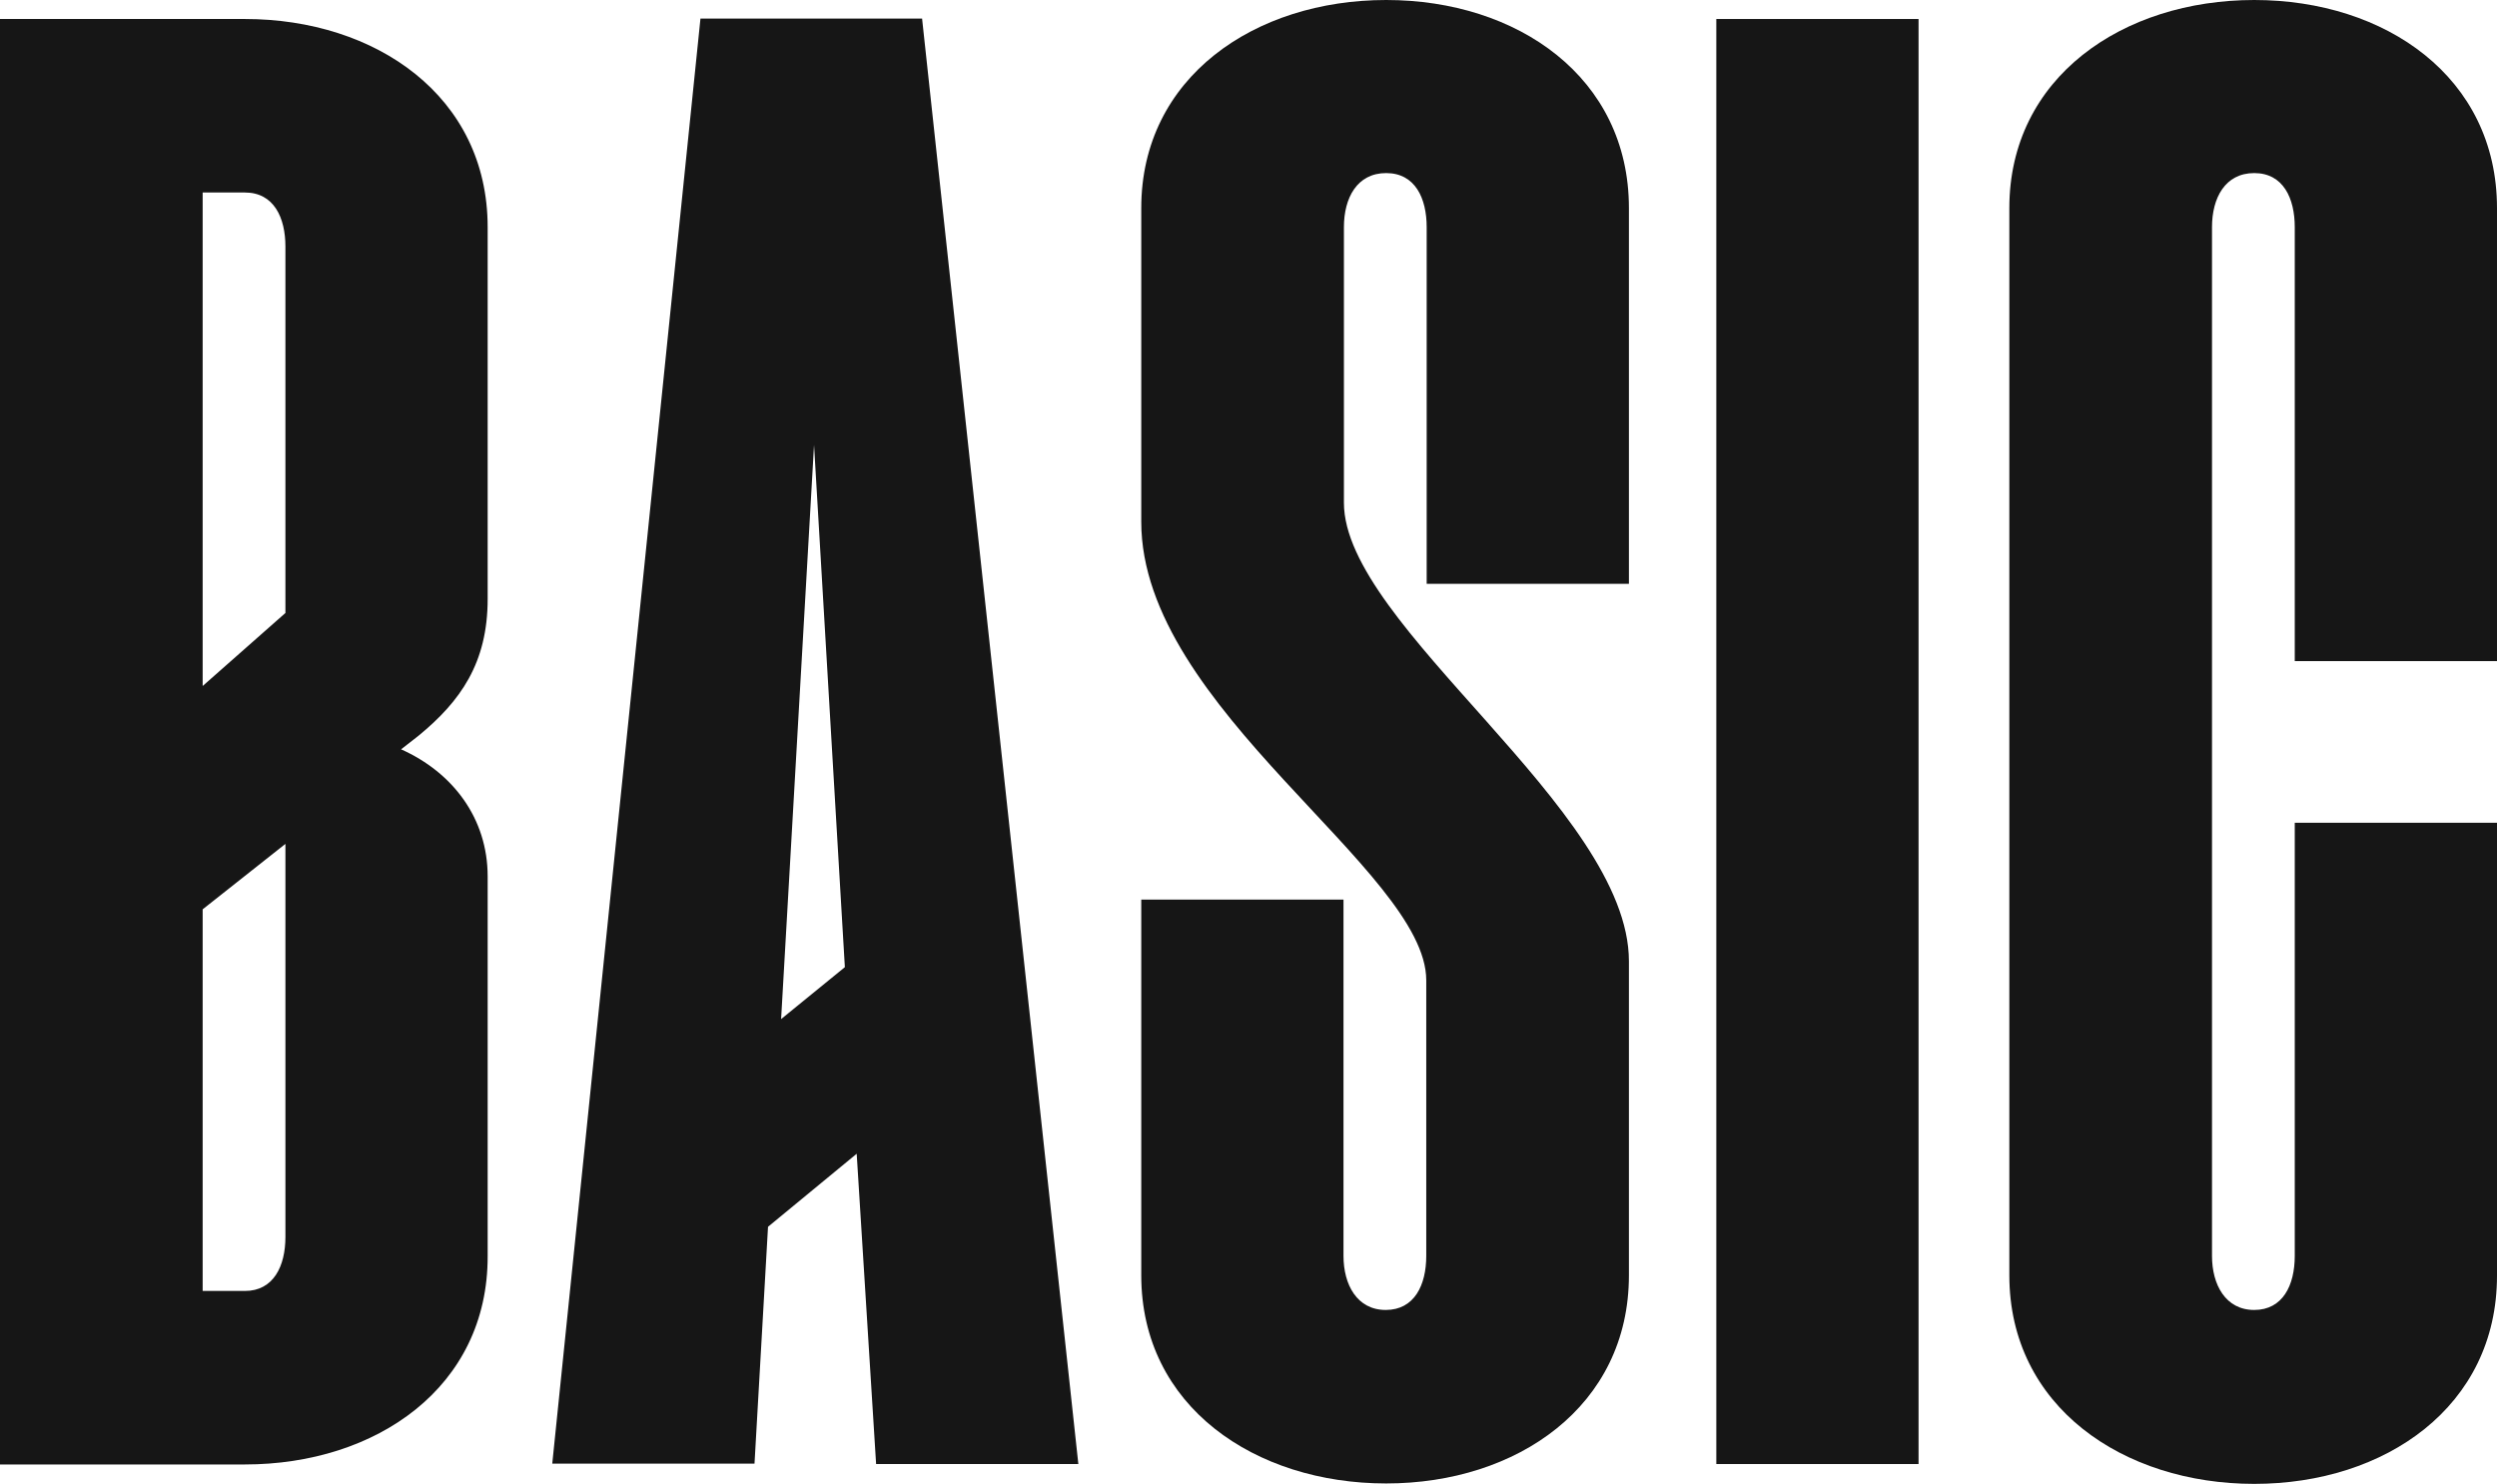 <?xml version="1.0" encoding="utf-8"?>
<!-- Generator: Adobe Illustrator 28.4.1, SVG Export Plug-In . SVG Version: 6.00 Build 0)  -->
<svg version="1.2" baseProfile="tiny" id="Layer_1" xmlns="http://www.w3.org/2000/svg" xmlns:xlink="http://www.w3.org/1999/xlink"
	 x="0px" y="0px" viewBox="0 0 591.4 351.5" overflow="visible" xml:space="preserve">
<g>
	<g>
		<path fill="#161616" d="M58,346.9H0V4.5h58c31,0,57.5,18.3,57.5,49.3v88.1c0,15.1-6.4,24.2-16.4,32.4l-4.1,3.2
			c12.3,5.5,20.5,16.4,20.5,30.1v89.9C115.6,328.6,89.1,346.9,58,346.9z M48,162.5l19.6-17.3V58.4c0-6.8-2.7-12.8-9.6-12.8H48
			C48,45.6,48,162.5,48,162.5z M48,305.8h10c6.8,0,9.6-5.9,9.6-12.8v-93.1L48,215.4C48,215.4,48,305.8,48,305.8z"/>
		<path fill="#161616" d="M218.4,4.5l37,342.3h-47.9l-4.6-73.5l-21,17.3l-3.2,56.1h-47.9L165.9,4.4h52.5V4.5z M200.1,229.1
			l-7.3-123.7l-7.8,136L200.1,229.1z"/>
		<path fill="#161616" d="M270.3,302.1v-89h47.9v84.4c0,6.8,3.2,12.8,10,12.8s9.6-5.9,9.6-12.8v-65.3c0-26-67.5-64.4-67.5-108.6
			V49.3c0-31,26.9-49.3,58-49.3c31.1,0,57.5,18.3,57.5,49.3v89h-47.9V53.8c0-6.8-2.7-12.8-9.6-12.8c-6.9,0-10,5.9-10,12.8v65.3
			c0,29.2,67.5,72.6,67.5,108.6v74.4c0,31-26.5,49.3-57.5,49.3S270.3,333.2,270.3,302.1z"/>
		<path fill="#161616" d="M406.5,346.9V4.5h47.9v342.3h-47.9V346.9z"/>
		<path fill="#161616" d="M475.9,302.1V49.3c0-31,26.9-49.3,58-49.3s57.5,18.3,57.5,49.3v107.3h-47.9V53.8c0-6.8-2.7-12.8-9.6-12.8
			s-10,5.9-10,12.8v243.7c0,6.8,3.2,12.8,10,12.8s9.6-5.9,9.6-12.8V194.9h47.9v107.3c0,31-26.5,49.3-57.5,49.3
			S475.9,333.2,475.9,302.1z"/>
	</g>
</g>
</svg>
